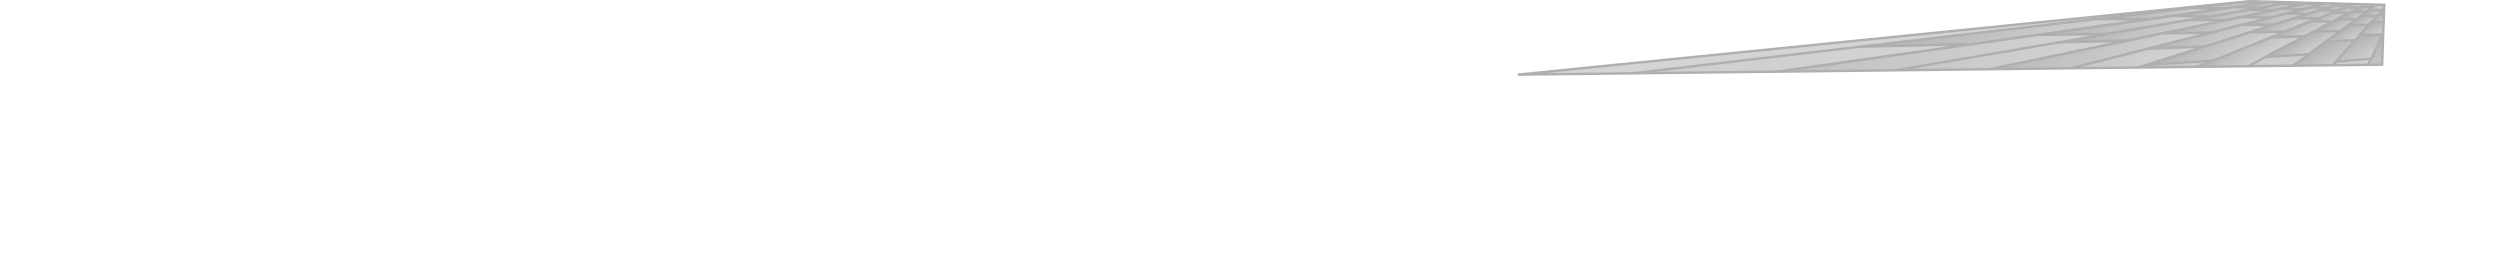 <svg xmlns="http://www.w3.org/2000/svg" xmlns:xlink="http://www.w3.org/1999/xlink" viewBox="0 0 12257.34 1301.73"><defs><style>.cls-1,.cls-10,.cls-11,.cls-12,.cls-13,.cls-14,.cls-15,.cls-16,.cls-17,.cls-18,.cls-19,.cls-20,.cls-21,.cls-22,.cls-23,.cls-24,.cls-25,.cls-26,.cls-27,.cls-28,.cls-29,.cls-30,.cls-31,.cls-32,.cls-33,.cls-34,.cls-35,.cls-36,.cls-37,.cls-38,.cls-39,.cls-4,.cls-40,.cls-41,.cls-42,.cls-43,.cls-44,.cls-45,.cls-46,.cls-47,.cls-48,.cls-49,.cls-5,.cls-50,.cls-51,.cls-52,.cls-53,.cls-54,.cls-55,.cls-56,.cls-57,.cls-58,.cls-59,.cls-6,.cls-60,.cls-61,.cls-62,.cls-63,.cls-64,.cls-65,.cls-66,.cls-67,.cls-68,.cls-69,.cls-7,.cls-70,.cls-8,.cls-9{stroke:#afafaf;stroke-miterlimit:10;stroke-width:12px;}.cls-1,.cls-2{fill:url(#linear-gradient);}.cls-1{clip-rule:evenodd;}.cls-10,.cls-11,.cls-12,.cls-13,.cls-14,.cls-15,.cls-16,.cls-17,.cls-18,.cls-19,.cls-2,.cls-20,.cls-21,.cls-22,.cls-23,.cls-24,.cls-25,.cls-26,.cls-27,.cls-28,.cls-29,.cls-30,.cls-31,.cls-32,.cls-33,.cls-34,.cls-35,.cls-36,.cls-37,.cls-38,.cls-39,.cls-4,.cls-40,.cls-41,.cls-42,.cls-43,.cls-44,.cls-45,.cls-46,.cls-47,.cls-48,.cls-49,.cls-5,.cls-50,.cls-51,.cls-52,.cls-53,.cls-54,.cls-55,.cls-56,.cls-57,.cls-58,.cls-59,.cls-6,.cls-60,.cls-61,.cls-62,.cls-63,.cls-64,.cls-65,.cls-66,.cls-67,.cls-68,.cls-69,.cls-7,.cls-70,.cls-8,.cls-9{fill-rule:evenodd;}.cls-3{clip-path:url(#clip-path);}.cls-4{fill:url(#linear-gradient-3);}.cls-5{fill:url(#linear-gradient-4);}.cls-6{fill:url(#linear-gradient-5);}.cls-7{fill:url(#linear-gradient-6);}.cls-8{fill:url(#linear-gradient-7);}.cls-9{fill:url(#linear-gradient-8);}.cls-10{fill:url(#linear-gradient-9);}.cls-11{fill:url(#linear-gradient-10);}.cls-12{fill:url(#linear-gradient-11);}.cls-13{fill:url(#linear-gradient-12);}.cls-14{fill:url(#linear-gradient-13);}.cls-15{fill:url(#linear-gradient-14);}.cls-16{fill:url(#linear-gradient-15);}.cls-17{fill:url(#linear-gradient-16);}.cls-18{fill:url(#linear-gradient-17);}.cls-19{fill:url(#linear-gradient-18);}.cls-20{fill:url(#linear-gradient-19);}.cls-21{fill:url(#linear-gradient-20);}.cls-22{fill:url(#linear-gradient-21);}.cls-23{fill:url(#linear-gradient-22);}.cls-24{fill:url(#linear-gradient-23);}.cls-25{fill:url(#linear-gradient-24);}.cls-26{fill:url(#linear-gradient-25);}.cls-27{fill:url(#linear-gradient-26);}.cls-28{fill:url(#linear-gradient-27);}.cls-29{fill:url(#linear-gradient-28);}.cls-30{fill:url(#linear-gradient-29);}.cls-31{fill:url(#linear-gradient-30);}.cls-32{fill:url(#linear-gradient-31);}.cls-33{fill:url(#linear-gradient-32);}.cls-34{fill:url(#linear-gradient-33);}.cls-35{fill:url(#linear-gradient-34);}.cls-36{fill:url(#linear-gradient-35);}.cls-37{fill:url(#linear-gradient-36);}.cls-38{fill:url(#linear-gradient-37);}.cls-39{fill:url(#linear-gradient-38);}.cls-40{fill:url(#linear-gradient-39);}.cls-41{fill:url(#linear-gradient-40);}.cls-42{fill:url(#linear-gradient-41);}.cls-43{fill:url(#linear-gradient-42);}.cls-44{fill:url(#linear-gradient-43);}.cls-45{fill:url(#linear-gradient-44);}.cls-46{fill:url(#linear-gradient-45);}.cls-47{fill:url(#linear-gradient-46);}.cls-48{fill:url(#linear-gradient-47);}.cls-49{fill:url(#linear-gradient-48);}.cls-50{fill:url(#linear-gradient-49);}.cls-51{fill:url(#linear-gradient-50);}.cls-52{fill:url(#linear-gradient-51);}.cls-53{fill:url(#linear-gradient-52);}.cls-54{fill:url(#linear-gradient-53);}.cls-55{fill:url(#linear-gradient-54);}.cls-56{fill:url(#linear-gradient-55);}.cls-57{fill:url(#linear-gradient-56);}.cls-58{fill:url(#linear-gradient-57);}.cls-59{fill:url(#linear-gradient-58);}.cls-60{fill:url(#linear-gradient-59);}.cls-61{fill:url(#linear-gradient-60);}.cls-62{fill:url(#linear-gradient-61);}.cls-63{fill:url(#linear-gradient-62);}.cls-64{fill:url(#linear-gradient-63);}.cls-65{fill:url(#linear-gradient-64);}.cls-66{fill:url(#linear-gradient-65);}.cls-67{fill:url(#linear-gradient-66);}.cls-68{fill:url(#linear-gradient-67);}.cls-69{fill:url(#linear-gradient-68);}.cls-70{fill:none;}</style><linearGradient id="linear-gradient" x1="1213.48" y1="2045.83" x2="345.94" y2="543.21" gradientTransform="matrix(1.24, -0.02, 0.03, 0.81, -610.79, 277.66)" gradientUnits="userSpaceOnUse"><stop offset="0" stop-color="#d4d4d4"/><stop offset="1" stop-color="#b3b3b3"/></linearGradient><clipPath id="clip-path" transform="translate(9269.69 -1008.25)"><polygon class="cls-1" points="-1828.06 1374.17 2409.61 1325.16 2420.27 1031.9 1757.54 1014.26 -1828.06 1374.17"/></clipPath><linearGradient id="linear-gradient-3" x1="1711.27" y1="1708.13" x2="1379.54" y2="1006.51" gradientTransform="matrix(2.16, -0.03, 0.06, 1.32, 6495.84, -1416.24)" xlink:href="#linear-gradient"/><linearGradient id="linear-gradient-4" x1="1761.09" y1="1551.04" x2="1330.95" y2="806.01" gradientTransform="translate(9240.49 -990) rotate(-1.46)" xlink:href="#linear-gradient"/><linearGradient id="linear-gradient-5" x1="1419.39" y1="1111.38" x2="1384.28" y2="1056.19" gradientTransform="matrix(1.17, 0.06, -0.03, 1.14, 9693.59, -1256.64)" xlink:href="#linear-gradient"/><linearGradient id="linear-gradient-6" x1="1295.8" y1="1168.76" x2="1243.85" y2="1087.09" gradientTransform="matrix(1.17, 0.06, -0.03, 1.14, 9693.59, -1256.64)" xlink:href="#linear-gradient"/><linearGradient id="linear-gradient-7" x1="1529.84" y1="1085.78" x2="1505.93" y2="1048.19" gradientTransform="matrix(1.17, 0.06, -0.03, 1.14, 9693.59, -1256.64)" xlink:href="#linear-gradient"/><linearGradient id="linear-gradient-8" x1="1575.93" y1="1089.33" x2="1555.63" y2="1057.4" gradientTransform="matrix(1.17, 0.06, -0.03, 1.14, 9693.59, -1256.64)" xlink:href="#linear-gradient"/><linearGradient id="linear-gradient-9" x1="1645.55" y1="1081.82" x2="1628.38" y2="1054.82" gradientTransform="matrix(1.17, 0.06, -0.03, 1.14, 9693.59, -1256.64)" xlink:href="#linear-gradient"/><linearGradient id="linear-gradient-10" x1="1107.67" y1="1131.62" x2="1038.53" y2="1022.92" gradientTransform="matrix(1.17, 0.06, -0.03, 1.14, 9693.59, -1256.64)" xlink:href="#linear-gradient"/><linearGradient id="linear-gradient-11" x1="853.55" y1="1218.47" x2="736.94" y2="1035.12" gradientTransform="matrix(1.17, 0.06, -0.03, 1.14, 9693.59, -1256.64)" xlink:href="#linear-gradient"/><linearGradient id="linear-gradient-12" x1="1242.6" y1="1108.76" x2="1190.88" y2="1027.45" gradientTransform="matrix(1.17, 0.06, -0.03, 1.14, 9693.59, -1256.64)" xlink:href="#linear-gradient"/><linearGradient id="linear-gradient-13" x1="1291.83" y1="1113.06" x2="1244.3" y2="1038.33" gradientTransform="matrix(1.17, 0.06, -0.03, 1.14, 9693.59, -1256.64)" xlink:href="#linear-gradient"/><linearGradient id="linear-gradient-14" x1="1513" y1="1127.95" x2="1486.52" y2="1086.32" gradientTransform="matrix(1.17, 0.06, -0.03, 1.14, 9693.59, -1256.64)" xlink:href="#linear-gradient"/><linearGradient id="linear-gradient-15" x1="1124.32" y1="1177.03" x2="1050.32" y2="1060.67" gradientTransform="matrix(1.17, 0.06, -0.03, 1.14, 9693.59, -1256.64)" xlink:href="#linear-gradient"/><linearGradient id="linear-gradient-16" x1="1397.39" y1="1095.63" x2="1361.57" y2="1039.31" gradientTransform="matrix(1.17, 0.06, -0.03, 1.14, 9693.59, -1256.64)" xlink:href="#linear-gradient"/><linearGradient id="linear-gradient-17" x1="1457.84" y1="1123.24" x2="1425.88" y2="1072.99" gradientTransform="matrix(1.17, 0.06, -0.03, 1.14, 9693.59, -1256.64)" xlink:href="#linear-gradient"/><linearGradient id="linear-gradient-18" x1="1606.18" y1="1114.24" x2="1584.78" y2="1080.6" gradientTransform="matrix(1.17, 0.06, -0.03, 1.14, 9693.59, -1256.64)" xlink:href="#linear-gradient"/><linearGradient id="linear-gradient-19" x1="1066.63" y1="1170.41" x2="986.37" y2="1044.21" gradientTransform="matrix(1.17, 0.06, -0.03, 1.14, 9693.59, -1256.64)" xlink:href="#linear-gradient"/><linearGradient id="linear-gradient-20" x1="1282.01" y1="1142.81" x2="1230.3" y2="1061.5" gradientTransform="matrix(1.17, 0.06, -0.03, 1.14, 9693.59, -1256.64)" xlink:href="#linear-gradient"/><linearGradient id="linear-gradient-21" x1="1892.31" y1="1107.59" x2="1864.9" y2="1064.49" gradientTransform="matrix(1.17, 0.06, -0.03, 1.14, 9693.59, -1256.64)" xlink:href="#linear-gradient"/><linearGradient id="linear-gradient-22" x1="1910.26" y1="1146.85" x2="1873.67" y2="1089.33" gradientTransform="matrix(1.17, 0.06, -0.03, 1.14, 9693.59, -1256.64)" xlink:href="#linear-gradient"/><linearGradient id="linear-gradient-23" x1="1927.59" y1="1090.34" x2="1902.95" y2="1051.61" gradientTransform="matrix(1.17, 0.06, -0.03, 1.14, 9693.59, -1256.64)" xlink:href="#linear-gradient"/><linearGradient id="linear-gradient-24" x1="1971.64" y1="1097.04" x2="1944.83" y2="1054.89" gradientTransform="matrix(1.17, 0.06, -0.03, 1.14, 9693.59, -1256.64)" xlink:href="#linear-gradient"/><linearGradient id="linear-gradient-25" x1="2000.68" y1="1090.55" x2="1974.96" y2="1050.11" gradientTransform="matrix(1.17, 0.06, -0.03, 1.14, 9693.59, -1256.64)" xlink:href="#linear-gradient"/><linearGradient id="linear-gradient-26" x1="1687.21" y1="1098.18" x2="1666.74" y2="1066" gradientTransform="matrix(1.17, 0.06, -0.03, 1.14, 9693.59, -1256.64)" xlink:href="#linear-gradient"/><linearGradient id="linear-gradient-27" x1="1654.93" y1="1138.21" x2="1628.41" y2="1096.51" gradientTransform="matrix(1.17, 0.06, -0.03, 1.14, 9693.59, -1256.64)" xlink:href="#linear-gradient"/><linearGradient id="linear-gradient-28" x1="1747.11" y1="1090.73" x2="1726.32" y2="1058.05" gradientTransform="matrix(1.17, 0.06, -0.03, 1.14, 9693.59, -1256.64)" xlink:href="#linear-gradient"/><linearGradient id="linear-gradient-29" x1="1794.92" y1="1098.56" x2="1771.52" y2="1061.76" gradientTransform="matrix(1.17, 0.06, -0.03, 1.14, 9693.59, -1256.64)" xlink:href="#linear-gradient"/><linearGradient id="linear-gradient-30" x1="2003.41" y1="1129.08" x2="1968.48" y2="1074.17" gradientTransform="matrix(1.17, 0.06, -0.03, 1.14, 9693.59, -1256.64)" xlink:href="#linear-gradient"/><linearGradient id="linear-gradient-31" x1="1790.5" y1="1136.15" x2="1759.71" y2="1087.76" gradientTransform="matrix(1.17, 0.06, -0.03, 1.14, 9693.59, -1256.64)" xlink:href="#linear-gradient"/><linearGradient id="linear-gradient-32" x1="1841.95" y1="1091.3" x2="1818.91" y2="1055.08" gradientTransform="matrix(1.17, 0.06, -0.03, 1.14, 9693.59, -1256.64)" xlink:href="#linear-gradient"/><linearGradient id="linear-gradient-33" x1="1950" y1="1119.99" x2="1918.31" y2="1070.17" gradientTransform="matrix(1.17, 0.06, -0.03, 1.14, 9693.59, -1256.64)" xlink:href="#linear-gradient"/><linearGradient id="linear-gradient-34" x1="2034.58" y1="1118.49" x2="2001.74" y2="1066.86" gradientTransform="matrix(1.17, 0.06, -0.03, 1.14, 9693.59, -1256.64)" xlink:href="#linear-gradient"/><linearGradient id="linear-gradient-35" x1="1731.87" y1="1125.1" x2="1705.14" y2="1083.07" gradientTransform="matrix(1.17, 0.06, -0.03, 1.14, 9693.59, -1256.64)" xlink:href="#linear-gradient"/><linearGradient id="linear-gradient-36" x1="1847.81" y1="1123.48" x2="1818.06" y2="1076.7" gradientTransform="matrix(1.17, 0.06, -0.03, 1.14, 9693.59, -1256.64)" xlink:href="#linear-gradient"/><linearGradient id="linear-gradient-37" x1="1049.48" y1="1289.36" x2="956.51" y2="1143.19" gradientTransform="matrix(1.17, 0.06, -0.03, 1.14, 9693.59, -1256.64)" xlink:href="#linear-gradient"/><linearGradient id="linear-gradient-38" x1="282.85" y1="1704.4" x2="14.74" y2="1282.86" gradientTransform="matrix(1.17, 0.06, -0.03, 1.14, 9693.59, -1256.64)" xlink:href="#linear-gradient"/><linearGradient id="linear-gradient-39" x1="1333.41" y1="1189.34" x2="1285.75" y2="1114.41" gradientTransform="matrix(1.17, 0.06, -0.03, 1.14, 9693.59, -1256.64)" xlink:href="#linear-gradient"/><linearGradient id="linear-gradient-40" x1="1404.45" y1="1194.8" x2="1366.58" y2="1135.27" gradientTransform="matrix(1.17, 0.06, -0.03, 1.14, 9693.59, -1256.64)" xlink:href="#linear-gradient"/><linearGradient id="linear-gradient-41" x1="1541.32" y1="1167.86" x2="1512.8" y2="1123.02" gradientTransform="matrix(1.17, 0.06, -0.03, 1.14, 9693.59, -1256.64)" xlink:href="#linear-gradient"/><linearGradient id="linear-gradient-42" x1="272.07" y1="1451.12" x2="6.76" y2="1033.98" gradientTransform="matrix(1.17, 0.06, -0.03, 1.14, 9693.59, -1256.64)" xlink:href="#linear-gradient"/><linearGradient id="linear-gradient-43" x1="-3209.45" y1="3347.32" x2="-4959.31" y2="596.09" gradientTransform="matrix(1.17, 0.06, -0.03, 1.14, 9693.59, -1256.64)" xlink:href="#linear-gradient"/><linearGradient id="linear-gradient-44" x1="717.33" y1="1306.74" x2="564.01" y2="1065.69" gradientTransform="matrix(1.17, 0.06, -0.03, 1.14, 9693.59, -1256.64)" xlink:href="#linear-gradient"/><linearGradient id="linear-gradient-45" x1="790.69" y1="1317.16" x2="649.08" y2="1094.5" gradientTransform="matrix(1.17, 0.06, -0.03, 1.14, 9693.59, -1256.64)" xlink:href="#linear-gradient"/><linearGradient id="linear-gradient-46" x1="1163.28" y1="1344.32" x2="1097.23" y2="1240.48" gradientTransform="matrix(1.17, 0.06, -0.03, 1.14, 9693.59, -1256.64)" xlink:href="#linear-gradient"/><linearGradient id="linear-gradient-47" x1="-335.23" y1="1882.56" x2="-813.21" y2="1131.05" gradientTransform="matrix(1.17, 0.06, -0.03, 1.14, 9693.59, -1256.64)" xlink:href="#linear-gradient"/><linearGradient id="linear-gradient-48" x1="1070.51" y1="1234.67" x2="983.36" y2="1097.65" gradientTransform="matrix(1.17, 0.06, -0.03, 1.14, 9693.59, -1256.64)" xlink:href="#linear-gradient"/><linearGradient id="linear-gradient-49" x1="1071.98" y1="1333.2" x2="984.82" y2="1196.17" gradientTransform="matrix(1.17, 0.06, -0.03, 1.14, 9693.59, -1256.64)" xlink:href="#linear-gradient"/><linearGradient id="linear-gradient-50" x1="1417.77" y1="1270.4" x2="1375.3" y2="1203.63" gradientTransform="matrix(1.17, 0.06, -0.03, 1.14, 9693.59, -1256.64)" xlink:href="#linear-gradient"/><linearGradient id="linear-gradient-51" x1="-349.27" y1="1812.85" x2="-831.12" y2="1055.26" gradientTransform="matrix(1.17, 0.06, -0.03, 1.14, 9693.59, -1256.64)" xlink:href="#linear-gradient"/><linearGradient id="linear-gradient-52" x1="559.32" y1="1481.33" x2="357.66" y2="1164.26" gradientTransform="matrix(1.17, 0.06, -0.03, 1.14, 9693.59, -1256.64)" xlink:href="#linear-gradient"/><linearGradient id="linear-gradient-53" x1="1939.66" y1="1211.6" x2="1886.19" y2="1127.54" gradientTransform="matrix(1.17, 0.06, -0.03, 1.14, 9693.59, -1256.64)" xlink:href="#linear-gradient"/><linearGradient id="linear-gradient-54" x1="1994.81" y1="1334.83" x2="1904.21" y2="1192.39" gradientTransform="matrix(1.17, 0.06, -0.03, 1.14, 9693.59, -1256.64)" xlink:href="#linear-gradient"/><linearGradient id="linear-gradient-55" x1="1984.3" y1="1165.39" x2="1940.7" y2="1096.82" gradientTransform="matrix(1.17, 0.06, -0.03, 1.14, 9693.59, -1256.64)" xlink:href="#linear-gradient"/><linearGradient id="linear-gradient-56" x1="2051.24" y1="1177.64" x2="2002.66" y2="1101.26" gradientTransform="matrix(1.17, 0.06, -0.03, 1.14, 9693.59, -1256.64)" xlink:href="#linear-gradient"/><linearGradient id="linear-gradient-57" x1="2084.65" y1="1160.17" x2="2040.1" y2="1090.12" gradientTransform="matrix(1.17, 0.06, -0.03, 1.14, 9693.59, -1256.64)" xlink:href="#linear-gradient"/><linearGradient id="linear-gradient-58" x1="1599.17" y1="1208.02" x2="1561.51" y2="1148.81" gradientTransform="matrix(1.17, 0.06, -0.03, 1.14, 9693.59, -1256.64)" xlink:href="#linear-gradient"/><linearGradient id="linear-gradient-59" x1="1481.82" y1="1355.84" x2="1418.81" y2="1256.77" gradientTransform="matrix(1.17, 0.06, -0.03, 1.14, 9693.59, -1256.64)" xlink:href="#linear-gradient"/><linearGradient id="linear-gradient-60" x1="1707.22" y1="1181.61" x2="1669.96" y2="1123.03" gradientTransform="matrix(1.17, 0.06, -0.03, 1.14, 9693.59, -1256.64)" xlink:href="#linear-gradient"/><linearGradient id="linear-gradient-61" x1="1783.57" y1="1197.53" x2="1739.59" y2="1128.39" gradientTransform="matrix(1.17, 0.06, -0.03, 1.14, 9693.59, -1256.64)" xlink:href="#linear-gradient"/><linearGradient id="linear-gradient-62" x1="2132.54" y1="1260.96" x2="2057.19" y2="1142.48" gradientTransform="matrix(1.17, 0.06, -0.03, 1.14, 9693.59, -1256.64)" xlink:href="#linear-gradient"/><linearGradient id="linear-gradient-63" x1="1770.37" y1="1317.86" x2="1697.11" y2="1202.68" gradientTransform="matrix(1.17, 0.06, -0.03, 1.14, 9693.59, -1256.64)" xlink:href="#linear-gradient"/><linearGradient id="linear-gradient-64" x1="1857.17" y1="1174.46" x2="1815.77" y2="1109.36" gradientTransform="matrix(1.17, 0.06, -0.03, 1.14, 9693.59, -1256.64)" xlink:href="#linear-gradient"/><linearGradient id="linear-gradient-65" x1="2041.17" y1="1240.67" x2="1975.11" y2="1136.81" gradientTransform="matrix(1.17, 0.06, -0.03, 1.14, 9693.59, -1256.64)" xlink:href="#linear-gradient"/><linearGradient id="linear-gradient-66" x1="2163.2" y1="1226.49" x2="2097.6" y2="1123.36" gradientTransform="matrix(1.17, 0.06, -0.03, 1.14, 9693.59, -1256.64)" xlink:href="#linear-gradient"/><linearGradient id="linear-gradient-67" x1="1661.5" y1="1287.94" x2="1602.39" y2="1195" gradientTransform="matrix(1.17, 0.06, -0.03, 1.14, 9693.59, -1256.64)" xlink:href="#linear-gradient"/><linearGradient id="linear-gradient-68" x1="1873.67" y1="1264.06" x2="1809.17" y2="1162.65" gradientTransform="matrix(1.17, 0.06, -0.03, 1.14, 9693.59, -1256.64)" xlink:href="#linear-gradient"/></defs><title>mybase</title><g id="Layer_2" data-name="Layer 2"><g id="mybase"><polygon class="cls-2" points="7441.64 365.92 11679.3 316.91 11689.96 23.65 11027.23 6.01 7441.64 365.92"/><g class="cls-3"><polygon class="cls-4" points="7849.66 382.52 11747.62 326.8 11755.67 23.7 11147.5 6.05 7849.66 382.52"/><polygon class="cls-5" points="9976.77 157.99 11624.87 158.26 11601.36 51.79 11293.59 46.84 9976.77 157.99"/><polygon class="cls-6" points="11311.59 69.54 11204.23 66.55 11328.9 34.87 11409.76 38.48 11311.59 69.54"/><polygon class="cls-7" points="11147.15 121.57 10989.53 121.12 11204.37 66.51 11311.71 69.5 11147.15 121.57"/><polygon class="cls-8" points="11455.45 53.55 11372.13 50.38 11449.31 25.96 11515.44 29.39 11455.45 53.55"/><polygon class="cls-9" points="11515.86 64.38 11433.77 61.62 11500.67 34.8 11565.91 37.98 11515.86 64.38"/><polygon class="cls-10" points="11601.78 59.09 11530.66 56.38 11575.98 32.52 11633.99 35.53 11601.78 59.09"/><polygon class="cls-11" points="10893.83 43.51 10747.14 38.59 10991.52 10 11095.1 15.05 10893.83 43.51"/><polygon class="cls-12" points="10532.4 94.62 10292.06 91.83 10748.04 38.49 10894.56 43.41 10532.4 94.62"/><polygon class="cls-13" points="11077 39.16 10957.44 34.62 11134.22 9.6 11222.75 14.2 11077 39.16"/><polygon class="cls-14" points="11142.13 51.84 11023.57 47.86 11188.99 19.62 11276.7 23.89 11142.13 51.84"/><polygon class="cls-15" points="11437.61 105.64 11327.1 104.38 11433.23 61.84 11515.46 64.59 11437.61 105.64"/><polygon class="cls-16" points="10911.82 99.66 10732.11 97.62 11022.18 48.1 11141.01 52.07 10911.82 99.66"/><polygon class="cls-17" points="11282.36 46.94 11183.32 43.17 11303.01 18.34 11379.14 22.29 11282.36 46.94"/><polygon class="cls-18" points="11363.43 90.61 11251.47 88.57 11372.39 50.3 11455.66 53.47 11363.43 90.61"/><polygon class="cls-19" points="11553.98 94.05 11462.32 92.37 11530.82 56.3 11601.89 59.01 11553.98 94.05"/><polygon class="cls-20" points="10833.23 80.92 10653.45 77.64 10958.07 34.53 11077.52 39.07 10833.23 80.92"/><polygon class="cls-21" points="11127.95 86.26 10987.99 83.7 11183.74 43.08 11282.7 46.85 11127.95 86.26"/><polygon class="cls-22" points="11903.34 95.08 11845.35 93.81 11837.44 64.15 11886.32 66.13 11903.34 95.08"/><polygon class="cls-23" points="11928.45 137.76 11857.2 138.22 11845.34 93.78 11903.33 95.05 11928.45 137.76"/><polygon class="cls-24" points="11942.16 79.2 11893.05 77.57 11878.97 53.62 11921.4 55.68 11942.16 79.2"/><polygon class="cls-25" points="11995.85 88.05 11947.92 86.7 11925.47 61.12 11967.06 62.99 11995.85 88.05"/><polygon class="cls-26" points="12030.49 82.11 11987.18 80.67 11960.66 57.56 11998.76 59.41 12030.49 82.11"/><polygon class="cls-27" points="11653.09 78.38 11578.64 76.28 11618.17 47.31 11678.33 50.01 11653.09 78.38"/><polygon class="cls-28" points="11614.48 121.77 11517.01 121.43 11578.77 76.18 11653.18 78.28 11614.48 121.77"/><polygon class="cls-29" points="11725.86 72.02 11660.97 69.87 11683.79 44.16 11737.49 46.77 11725.86 72.02"/><polygon class="cls-30" points="11784.44 82.08 11720.87 80.29 11733.86 52.51 11786.63 54.88 11784.44 82.08"/><polygon class="cls-31" points="12036.75 123.66 11980.19 123.48 11948.09 86.89 11996.07 88.24 12036.75 123.66"/><polygon class="cls-32" points="11781.16 122.83 11701.09 122.58 11720.76 80.51 11784.42 82.3 11781.16 122.83"/><polygon class="cls-33" points="11841.03 75.82 11784.84 73.95 11786.88 49.14 11834.46 51.45 11841.03 75.82"/><polygon class="cls-34" points="11971.2 112.11 11912.98 111.46 11893 77.49 11942.09 79.12 11971.2 112.11"/><polygon class="cls-35" points="12073.97 113.21 12023.89 112.66 11987.09 80.59 12030.38 82.03 12073.97 113.21"/><polygon class="cls-36" points="11708.75 109.2 11626.86 108.29 11661.05 69.78 11725.9 71.94 11708.75 109.2"/><polygon class="cls-37" points="11850.45 110.73 11781.88 109.97 11784.84 73.87 11841.01 75.73 11850.45 110.73"/><polygon class="cls-38" points="10809.42 228.44 10524.07 239.42 10986.77 121.82 11145.07 122.23 10809.42 228.44"/><polygon class="cls-39" points="9765.27 558.84 8836.08 668.45 10524.76 239.25 10809.89 228.29 9765.27 558.84"/><polygon class="cls-40" points="11200.64 156.16 11031.06 158.31 11249.7 89.12 11362.1 91.15 11200.64 156.16"/><polygon class="cls-41" points="11300.14 178.13 11133.3 182.07 11326.84 104.49 11437.42 105.74 11300.14 178.13"/><polygon class="cls-42" points="11473.89 152.63 11344.8 154.26 11461.35 92.89 11553.31 94.55 11473.89 152.63"/><polygon class="cls-43" points="9669.4 216.66 9112.55 229.81 10284.64 92.7 10526.64 95.43 9669.4 216.66"/><polygon class="cls-44" points="5299.73 834.56 0.7 1295.75 9118.42 229.13 9673.44 216.08 5299.73 834.56"/><polygon class="cls-45" points="10329.71 167.18 9990.42 171.47 10648.74 78.31 10829.52 81.56 10329.71 167.18"/><polygon class="cls-46" points="10435.6 198.55 10093.58 206.63 10731.36 97.75 10911.24 99.78 10435.6 198.55"/><polygon class="cls-47" points="10990.68 341.32 10664.54 369.98 11131.49 182.79 11298.89 178.79 10990.68 341.32"/><polygon class="cls-48" points="8836.4 530.64 7516.21 646.65 10086.84 207.78 10430.76 199.56 8836.4 530.64"/><polygon class="cls-49" points="10835.66 160.69 10602.74 163.63 10985.07 84.3 11125.67 86.84 10835.66 160.69"/><polygon class="cls-50" points="10850.67 297.09 10524.61 318.56 11031.92 158.04 11201.26 155.91 10850.67 297.09"/><polygon class="cls-51" points="11318.73 266.13 11105.8 280.13 11345.25 154.03 11474.19 152.42 11318.73 266.13"/><polygon class="cls-52" points="8772.59 433.93 7582.02 512.33 9993.34 171.06 10331.84 166.82 8772.59 433.93"/><polygon class="cls-53" points="10109.11 345.7 9546.92 382.68 10604.33 163.3 10836.83 160.39 10109.11 345.7"/><polygon class="cls-54" points="11969.78 208.05 11877.18 213.16 11857.34 138.75 11928.74 138.26 11969.78 208.05"/><polygon class="cls-55" points="12048.19 341.4 11916.84 361.87 11877.16 213.07 11969.73 207.96 12048.19 341.4"/><polygon class="cls-56" points="12015.66 162.48 11944.02 164.24 11913.25 111.93 11971.6 112.56 12015.66 162.48"/><polygon class="cls-57" points="12098.6 177.5 12029.86 180.08 11980.27 123.56 12036.85 123.74 12098.6 177.5"/><polygon class="cls-58" points="12138.55 159.41 12079.21 160.87 12024.38 113.09 12074.55 113.63 12138.55 159.41"/><polygon class="cls-59" points="11546.5 198.19 11405.01 203.49 11516.11 122.09 11613.93 122.4 11546.5 198.19"/><polygon class="cls-60" points="11401.66 360.98 11150.41 390.02 11405.45 203.17 11546.76 197.89 11401.66 360.98"/><polygon class="cls-61" points="11680.43 170.7 11569.04 173.43 11626.38 108.84 11708.5 109.72 11680.43 170.7"/><polygon class="cls-62" points="11775.78 189.6 11667.86 193.64 11701.05 122.67 11781.15 122.93 11775.78 189.6"/><polygon class="cls-63" points="12204.32 269.54 12117.27 279.69 12030.27 180.55 12099.11 177.95 12204.32 269.54"/><polygon class="cls-64" points="11765.21 320.76 11599.37 340.1 11667.57 194.27 11775.73 190.18 11765.21 320.76"/><polygon class="cls-65" points="11865.38 166.1 11777.08 168.26 11781.83 110.47 11850.58 111.21 11865.38 166.1"/><polygon class="cls-66" points="12089.37 246.01 11996.93 254.22 11943.91 164.05 12015.5 162.31 12089.37 246.01"/><polygon class="cls-67" points="12240.67 232.47 12168.7 238.86 12079.01 160.7 12138.33 159.25 12240.67 232.47"/><polygon class="cls-68" points="11626.84 287.09 11454.56 302.4 11569.25 173.19 11680.53 170.48 11626.84 287.09"/><polygon class="cls-69" points="11891.63 263.44 11768.36 274.38 11777.1 168.05 11865.33 165.9 11891.63 263.44"/></g><polygon class="cls-70" points="7441.64 365.92 11679.3 316.91 11689.96 23.65 11027.23 6.01 7441.64 365.92"/></g></g></svg>
